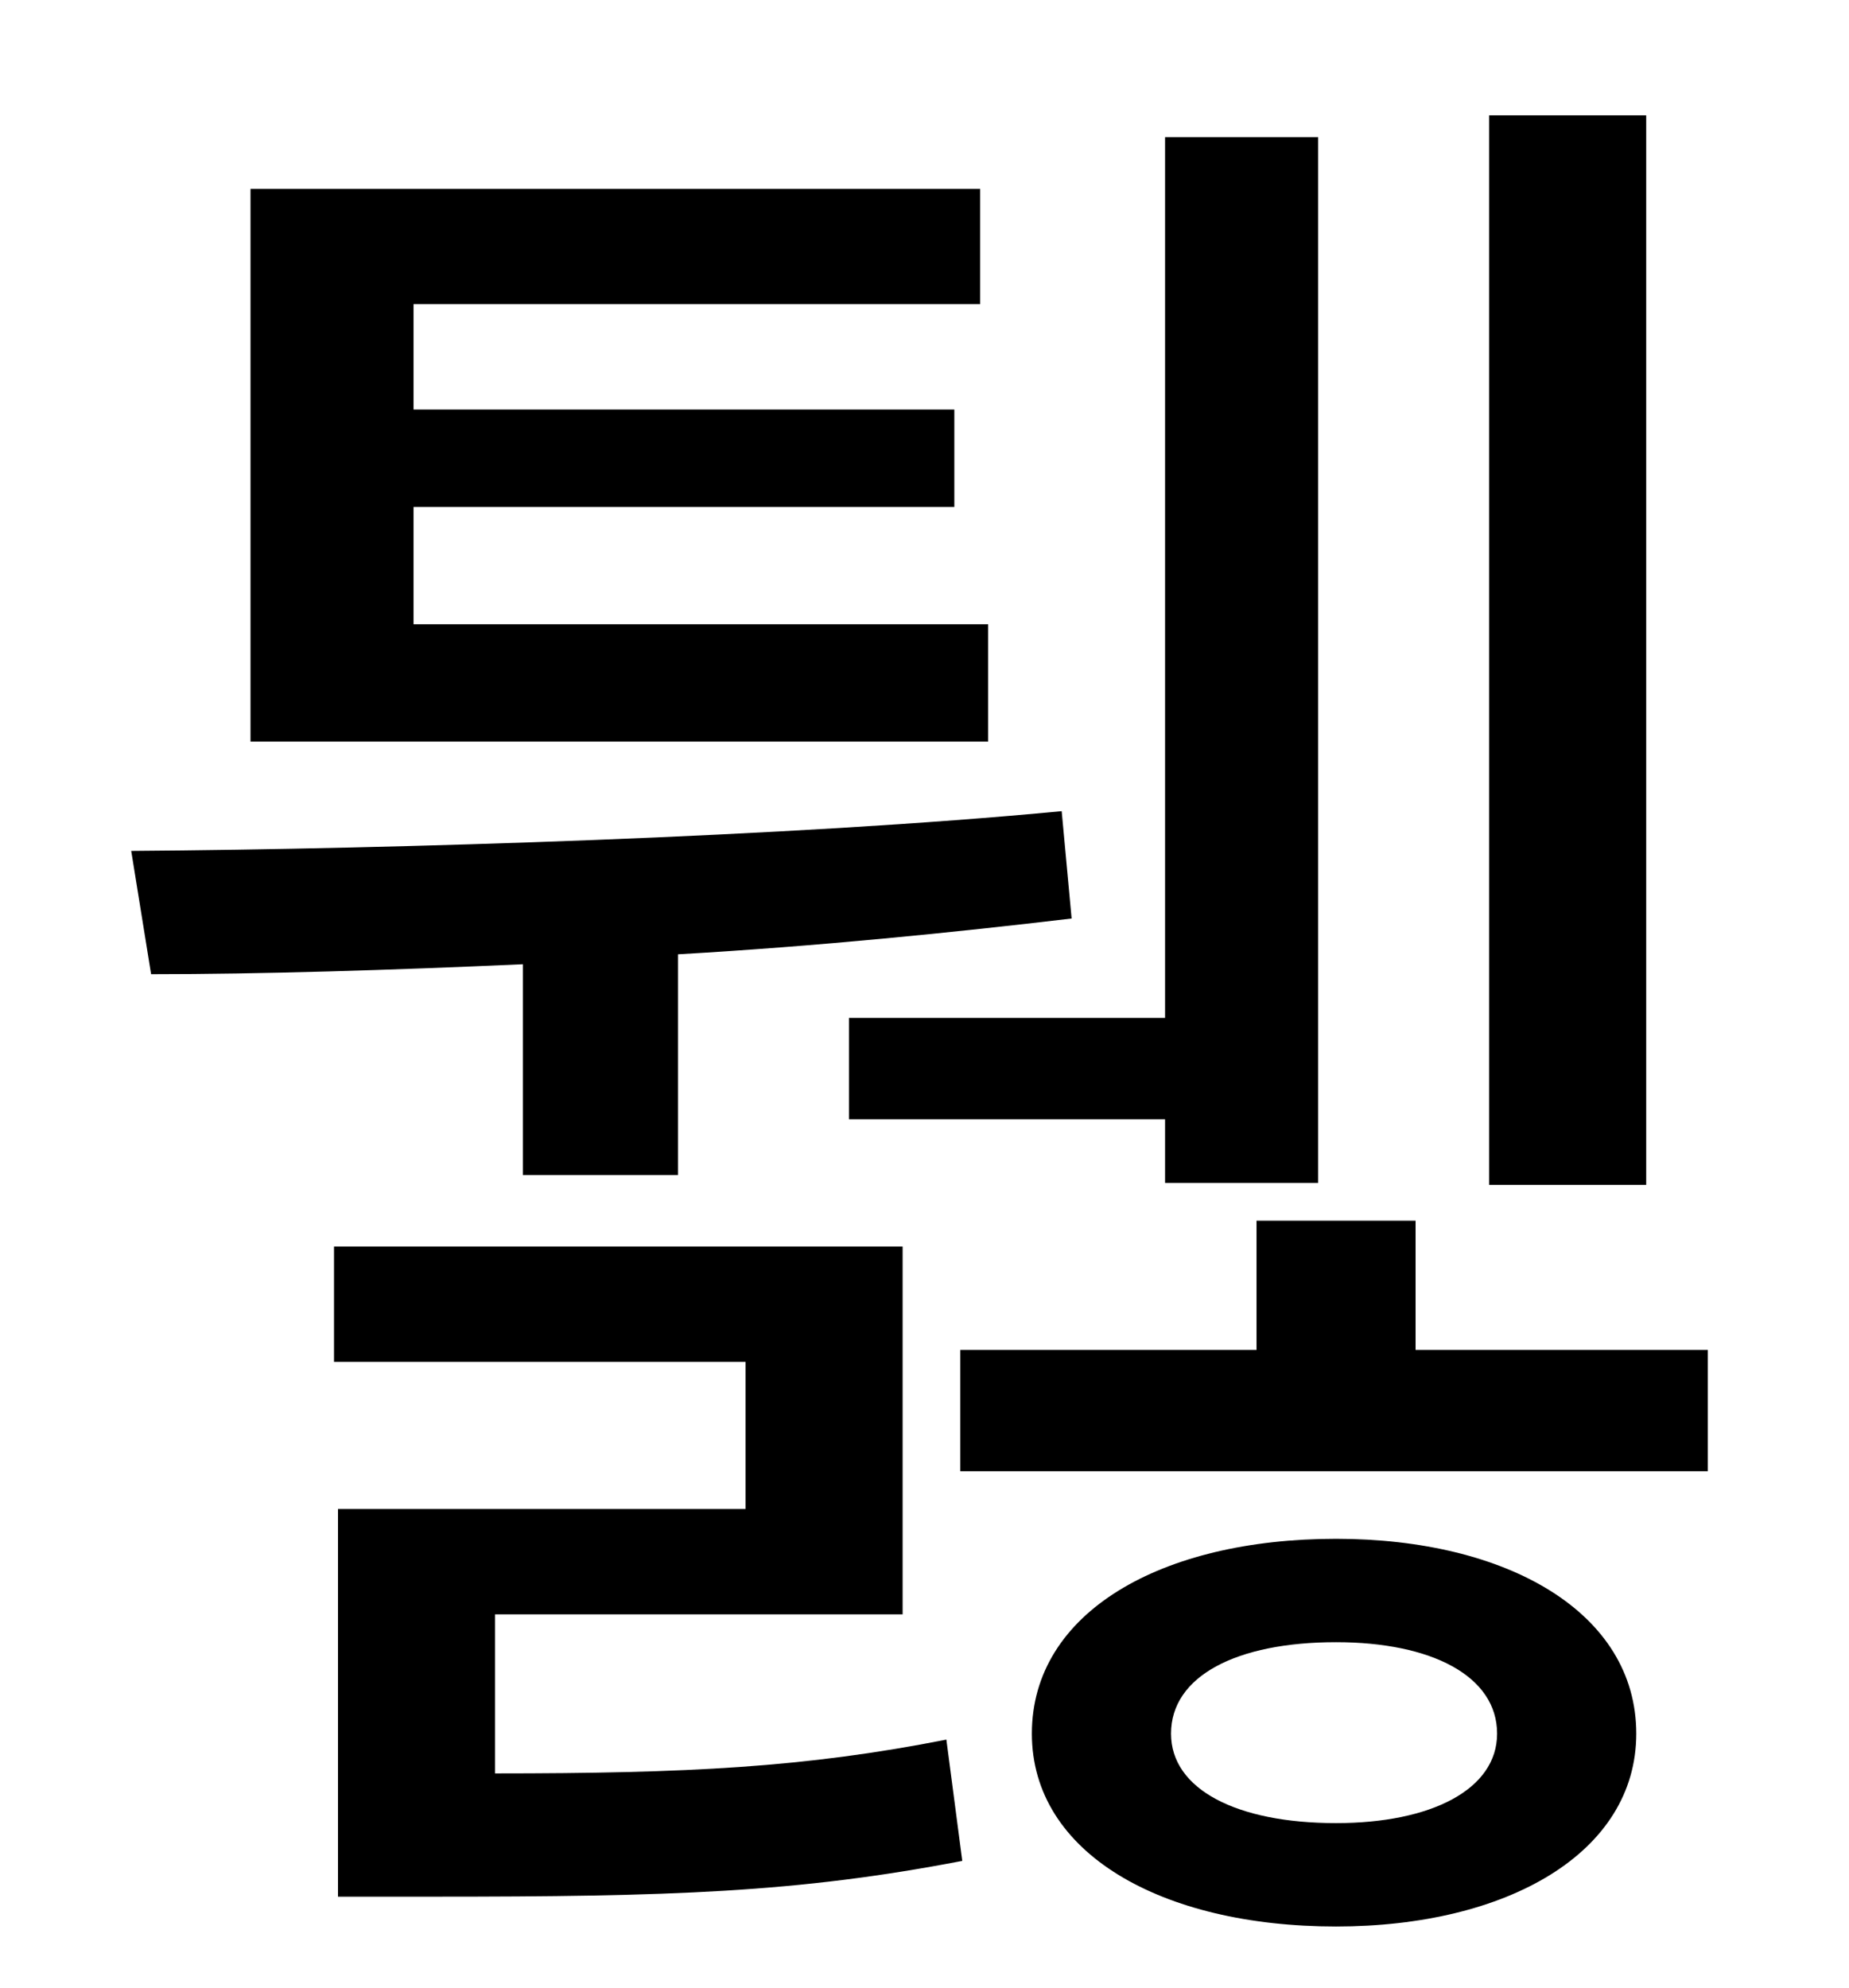 <?xml version="1.0" standalone="no"?>
<!DOCTYPE svg PUBLIC "-//W3C//DTD SVG 1.1//EN" "http://www.w3.org/Graphics/SVG/1.1/DTD/svg11.dtd" >
<svg xmlns="http://www.w3.org/2000/svg" xmlns:xlink="http://www.w3.org/1999/xlink" version="1.1" viewBox="-10 0 930 1000">
   <path fill="currentColor"
d="M818 58v538h-79v-538h79zM417 512h159v-443h77v526h-77v-32h-159v-51zM487 314v59h-371v-278h367v58h-285v53h272v49h-272v59h289zM253 591v-106c-67 3 -132 5 -187 5l-10 -62c133 -1 332 -7 468 -20l5 54c-59 7 -128 14 -198 18v111h-78zM239 812v80
c97 0 156 -3 227 -17l8 61c-83 16 -147 18 -266 18h-48v-195h205v-74h-207v-58h286v185h-205zM662 917c48 0 81 -17 81 -45c0 -29 -33 -46 -81 -46c-50 0 -83 17 -83 46c0 28 33 45 83 45zM662 774c86 0 151 37 151 98c0 60 -65 97 -151 97c-88 0 -153 -37 -153 -97
c0 -61 65 -98 153 -98zM702 679h147v61h-376v-61h149v-65h80v65z" />
</svg>

